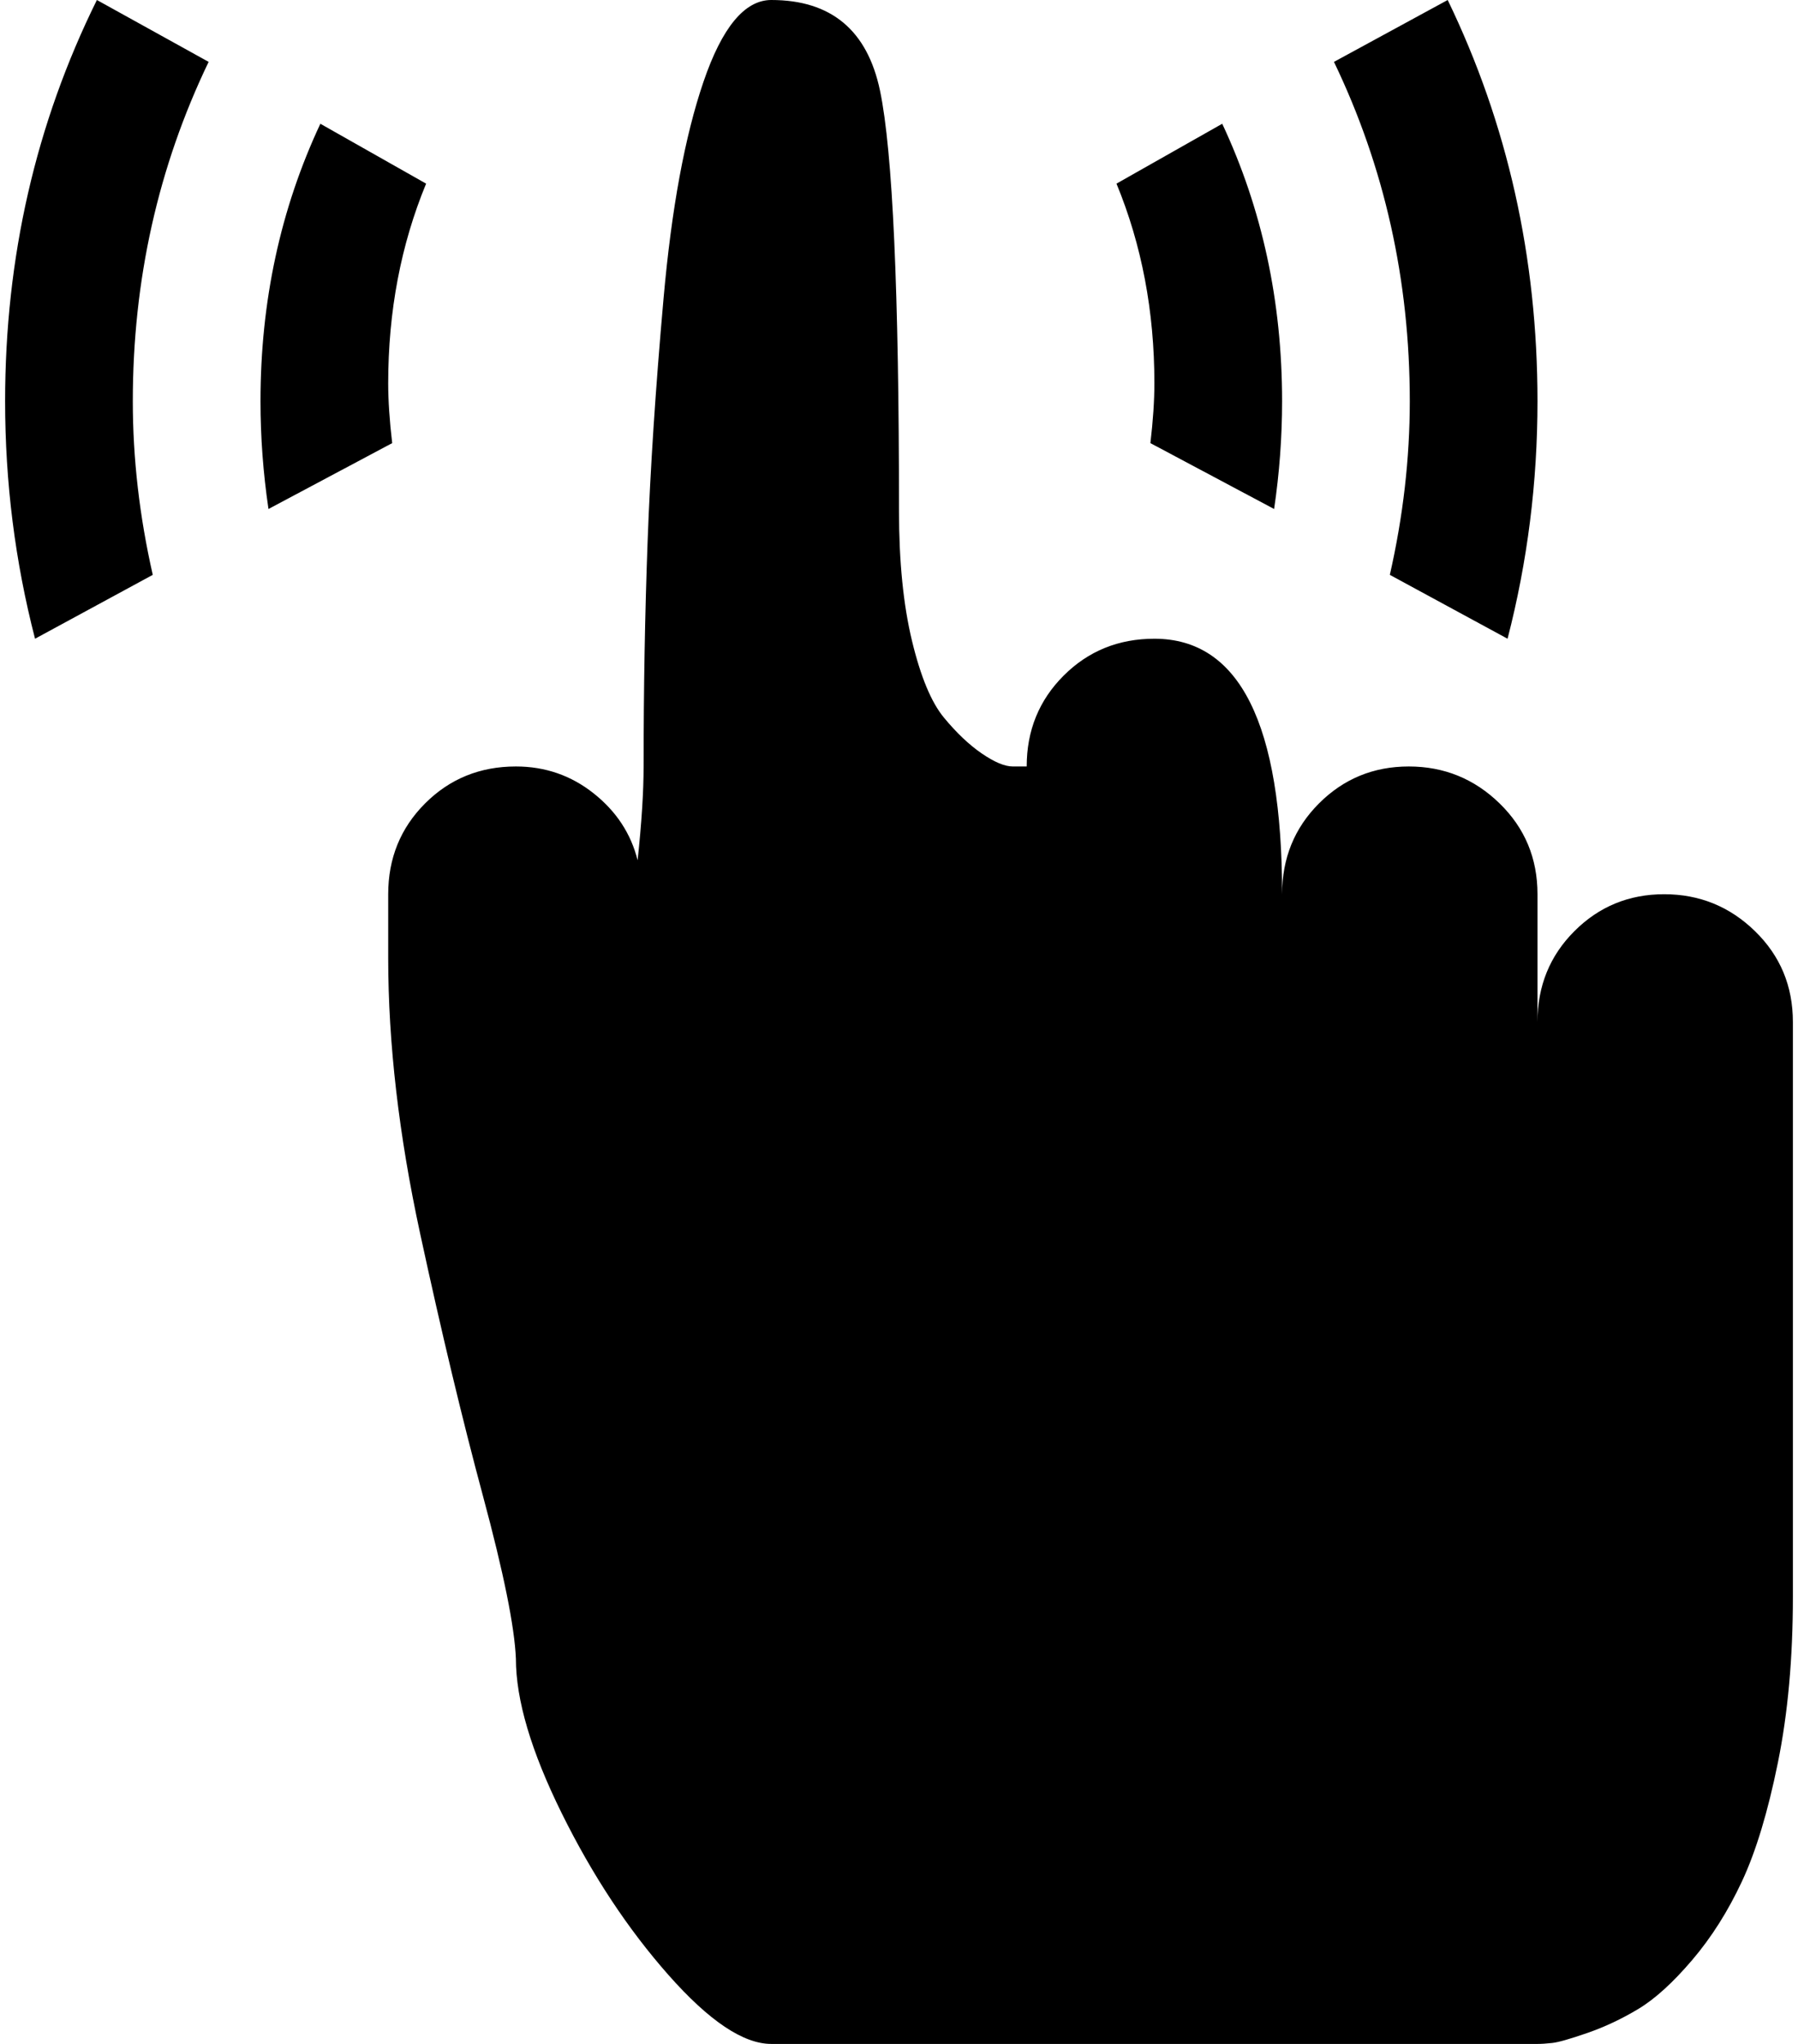 <svg xmlns="http://www.w3.org/2000/svg" width="0.88em" height="1em" viewBox="0 0 896 1024"><path fill="currentColor" d="M768 1024H384q-21 0-51.5-34.5t-53.5-81t-23-77.5q-1-24-16.5-81.5T208 618t-16-138v-32q0-27 18.5-45.5T256 384q22 0 39 13.5t22 33.5q3-28 3-47q0-58 2-112.5t8-122T350 41t34-41q45 0 54.5 45.5T448 256q0 38 6.5 65t16 38.5t19 18T505 384h7q0-27 18.5-45.5T576 320q64 0 64 128q0-27 18.5-45.5t45-18.5t45.5 18.5t19 45.5v64q0-27 18.5-45.5t45-18.5t45.5 18.5t19 45.5v288q0 46-7.5 83t-18 59.5t-25 39.5t-27 24.5t-25.5 12t-17.5 5t-7.5.5m-74-736q10-44 10-87q0-91-38-170l57-31q45 93 45 201q0 61-15 119zm-120-66q2-17 2-30q0-54-19-100l53-30q30 64 30 139q0 27-4 54zm-380 0l-62 33q-4-27-4-54q0-75 30-139l53 30q-19 46-19 100q0 13 2 30M74 288l-59 32Q0 262 0 201Q0 93 46 0l56 31q-38 79-38 170q0 43 10 87"/></svg>